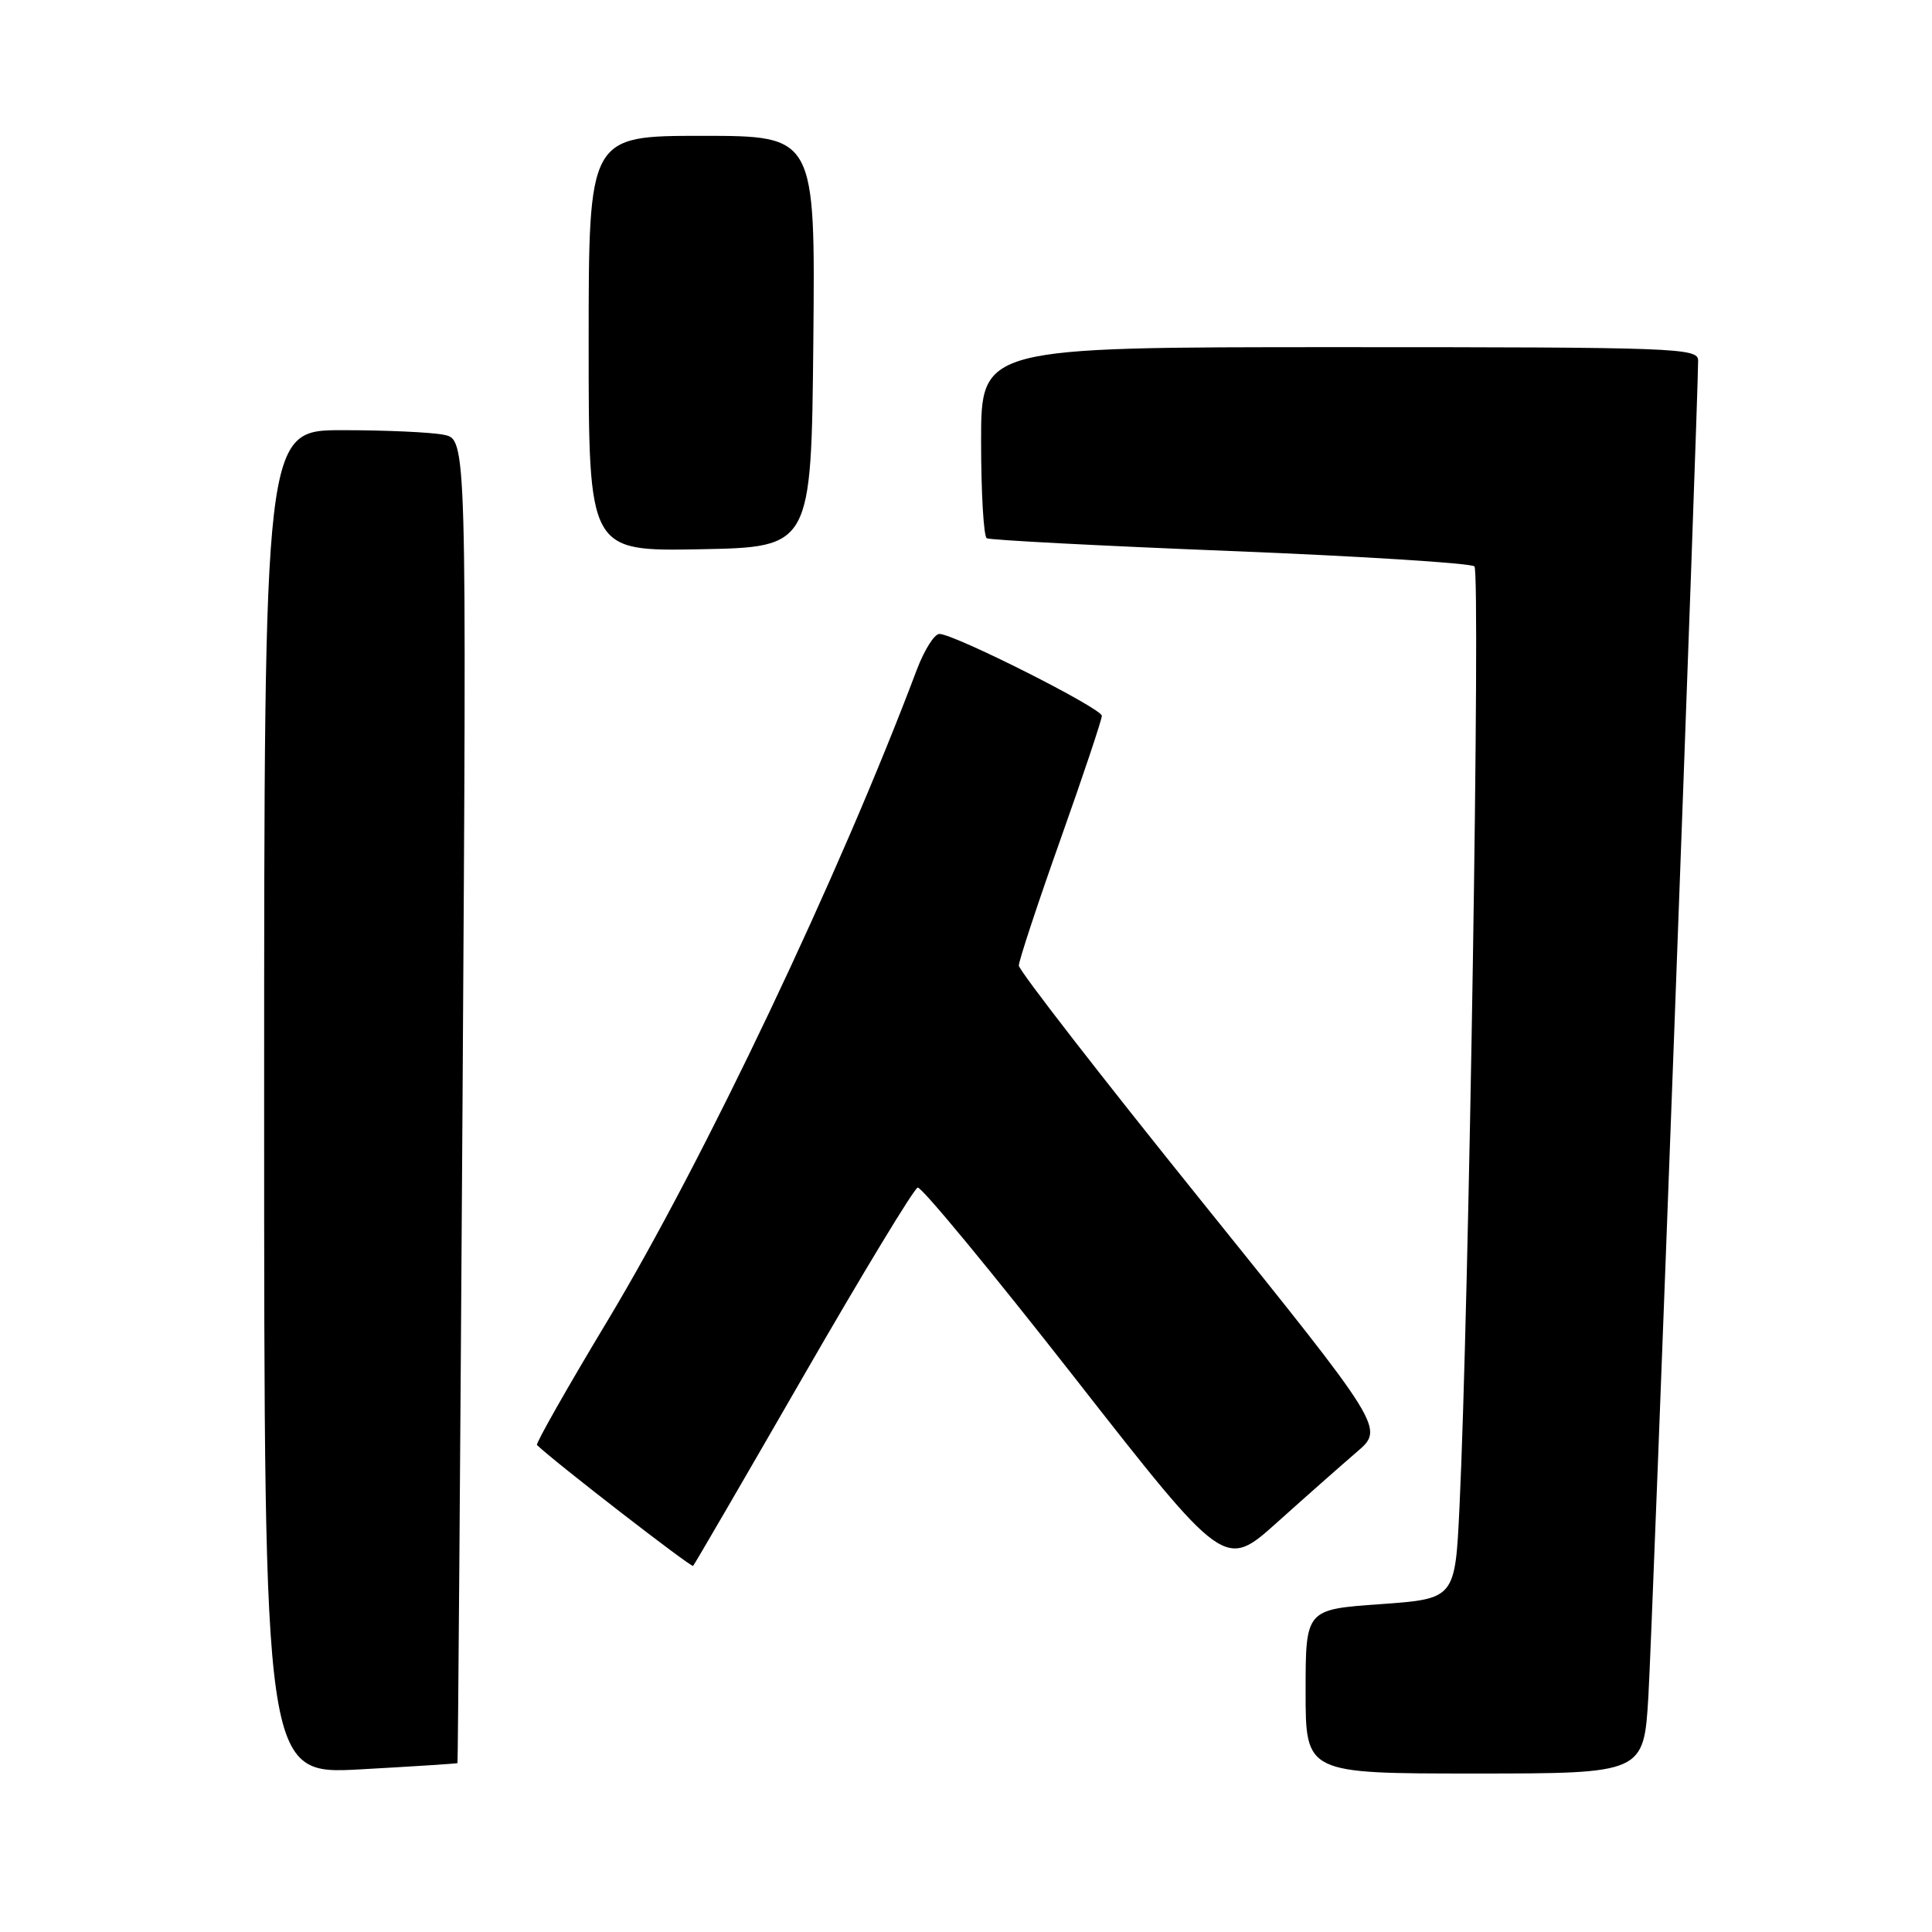 <?xml version="1.0" encoding="UTF-8" standalone="no"?>
<!DOCTYPE svg PUBLIC "-//W3C//DTD SVG 1.1//EN" "http://www.w3.org/Graphics/SVG/1.1/DTD/svg11.dtd" >
<svg xmlns="http://www.w3.org/2000/svg" xmlns:xlink="http://www.w3.org/1999/xlink" version="1.1" viewBox="0 0 256 256">
 <g >
 <path fill="currentColor"
d=" M 60.62 233.62 C 60.68 233.56 60.98 194.06 61.29 145.86 C 61.84 58.22 61.84 58.22 58.80 57.61 C 57.12 57.27 51.08 57.00 45.37 57.00 C 35.00 57.00 35.00 57.00 35.00 146.08 C 35.00 235.15 35.00 235.15 47.75 234.45 C 54.76 234.06 60.55 233.69 60.62 233.62 Z  M 218.42 224.75 C 218.95 215.85 225.03 52.45 225.01 47.75 C 225.00 46.11 222.07 46.00 177.50 46.00 C 130.00 46.00 130.00 46.00 130.00 58.44 C 130.00 65.28 130.34 71.08 130.75 71.32 C 131.16 71.56 145.68 72.32 163.00 73.01 C 180.32 73.70 194.89 74.62 195.37 75.05 C 196.19 75.79 194.64 173.71 193.39 199.68 C 192.81 211.85 192.81 211.85 182.90 212.56 C 173.00 213.26 173.00 213.26 173.00 224.13 C 173.00 235.00 173.00 235.00 195.40 235.00 C 217.81 235.00 217.81 235.00 218.42 224.75 Z  M 106.44 182.38 C 114.29 168.75 121.11 157.49 121.60 157.36 C 122.10 157.23 131.45 168.56 142.39 182.54 C 162.28 207.96 162.28 207.96 169.22 201.73 C 173.04 198.30 177.81 194.09 179.81 192.37 C 183.44 189.25 183.44 189.25 159.22 159.17 C 145.90 142.63 135.00 128.58 135.00 127.94 C 135.00 127.31 137.47 119.81 140.50 111.28 C 143.53 102.75 146.00 95.35 146.00 94.85 C 146.00 93.86 126.44 84.00 124.47 84.00 C 123.81 84.00 122.47 86.14 121.48 88.75 C 111.24 115.95 93.30 153.71 80.52 174.97 C 75.17 183.86 70.96 191.29 71.15 191.47 C 73.39 193.65 91.59 207.73 91.84 207.49 C 92.02 207.31 98.59 196.01 106.44 182.38 Z  M 107.77 45.25 C 108.03 18.00 108.03 18.00 93.02 18.00 C 78.00 18.00 78.00 18.00 78.00 45.53 C 78.00 73.05 78.00 73.05 92.75 72.78 C 107.50 72.50 107.50 72.50 107.77 45.25 Z "/>
</g>
</svg>